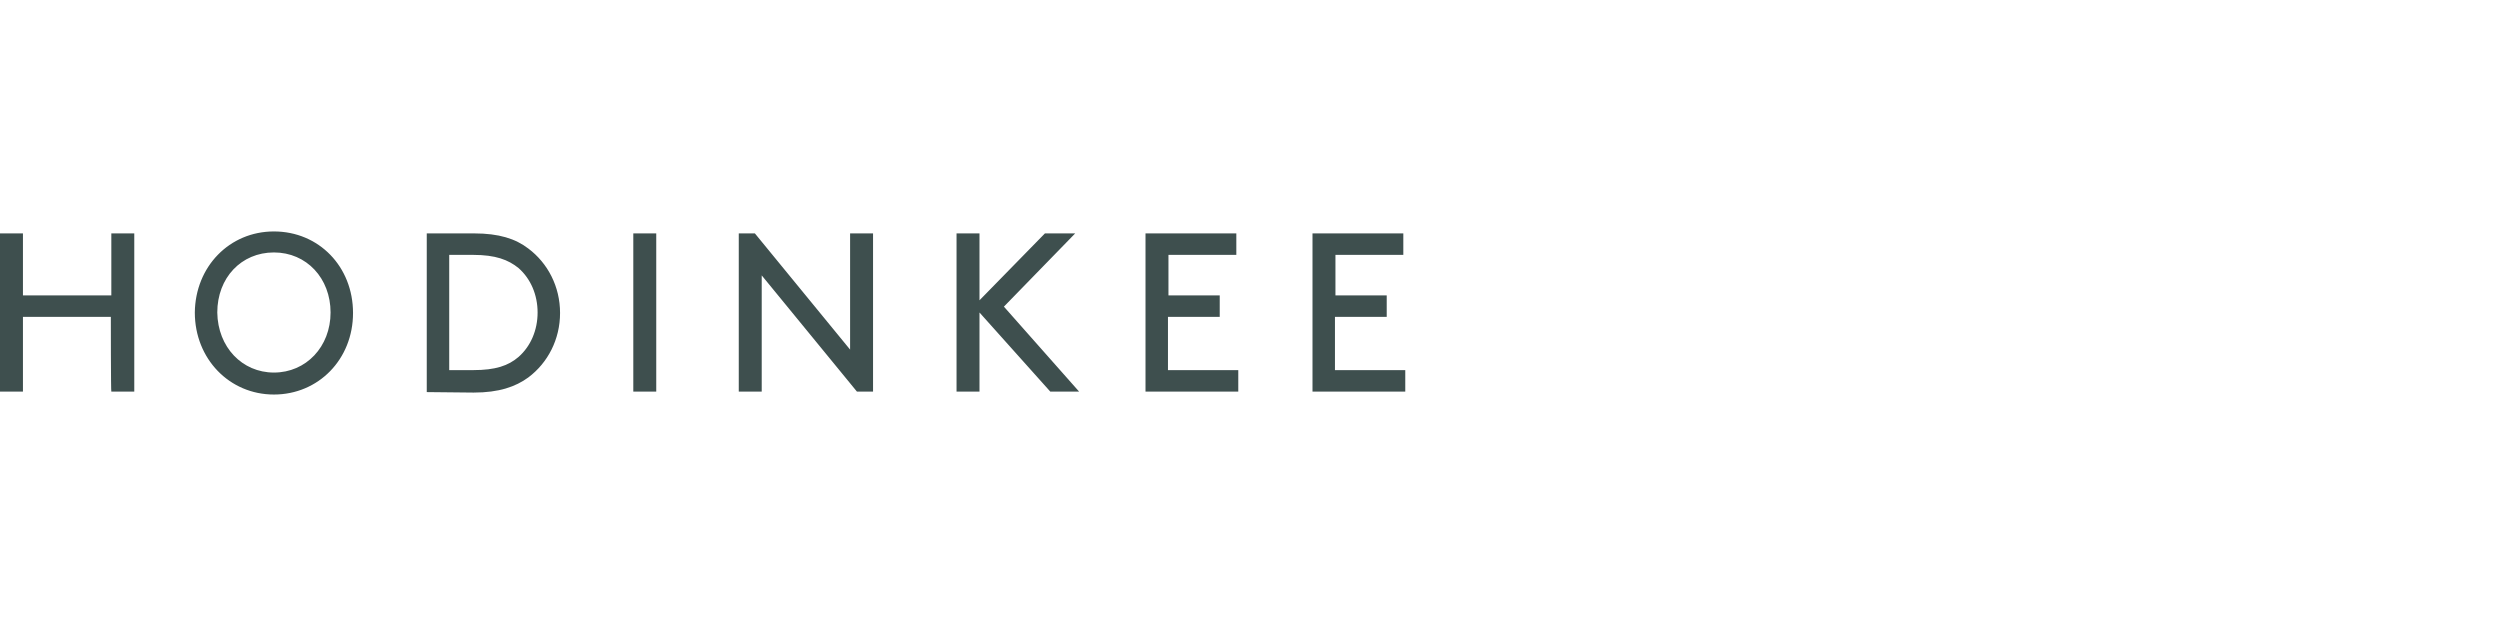 <svg id="Layer_1" xmlns="http://www.w3.org/2000/svg" viewBox="0 0 512 128"><style>.st0{fill:none}.st1{fill:#3e4f4e}</style><path class="st0" d="M0 0h512v128H0z" id="Container"/><g id="Logos"><path id="Hodinkee" class="st1" d="M22.7 64.9h-18v15.3H0V47.8h4.7v12.7h18.1V47.8h4.7v32.4h-4.7c-.1.1-.1-15.3-.1-15.3zm33.4-17.5c9.2 0 16.2 7.2 16.2 16.7s-7.1 16.7-16.2 16.7S39.9 73.5 39.9 64c.1-9.4 7.1-16.6 16.2-16.6zm0 28.9c6.6 0 11.6-5.3 11.6-12.3s-4.9-12.3-11.6-12.3S44.5 56.9 44.5 64c.1 7.1 5.1 12.3 11.6 12.3zm31.3 4V47.8h9.7c5.1 0 8.5 1.1 11.1 3.1 4 3 6.5 7.8 6.5 13.2s-2.5 10.2-6.5 13.2c-2.6 1.9-6 3.1-11.2 3.1l-9.6-.1zm18.8-25.4c-2.1-1.7-4.7-2.7-9.3-2.7H92v23.6h4.9c4.6 0 7.2-.9 9.3-2.7 2.5-2.2 3.9-5.5 3.9-9.1 0-3.6-1.4-6.9-3.9-9.1zm23.5-7.1h4.7v32.4h-4.7V47.8zm26.3 8.6v23.8h-4.7V47.8h3.3l19.5 23.8V47.8h4.7v32.4h-3.3L156 56.4zm39.9-8.6h4.7v13.7L214 47.8h6.2l-14.6 15L221 80.2h-5.9L200.6 64v16.2h-4.7V47.8zm53.9 12.7v4.4h-10.6v10.9h14.4v4.4h-19V47.8h18.6v4.4h-13.9v8.3h10.5zm34.2 0v4.4h-10.6v10.9h14.4v4.4h-19V47.8h18.6v4.4h-13.9v8.3H284z"/></g></svg>